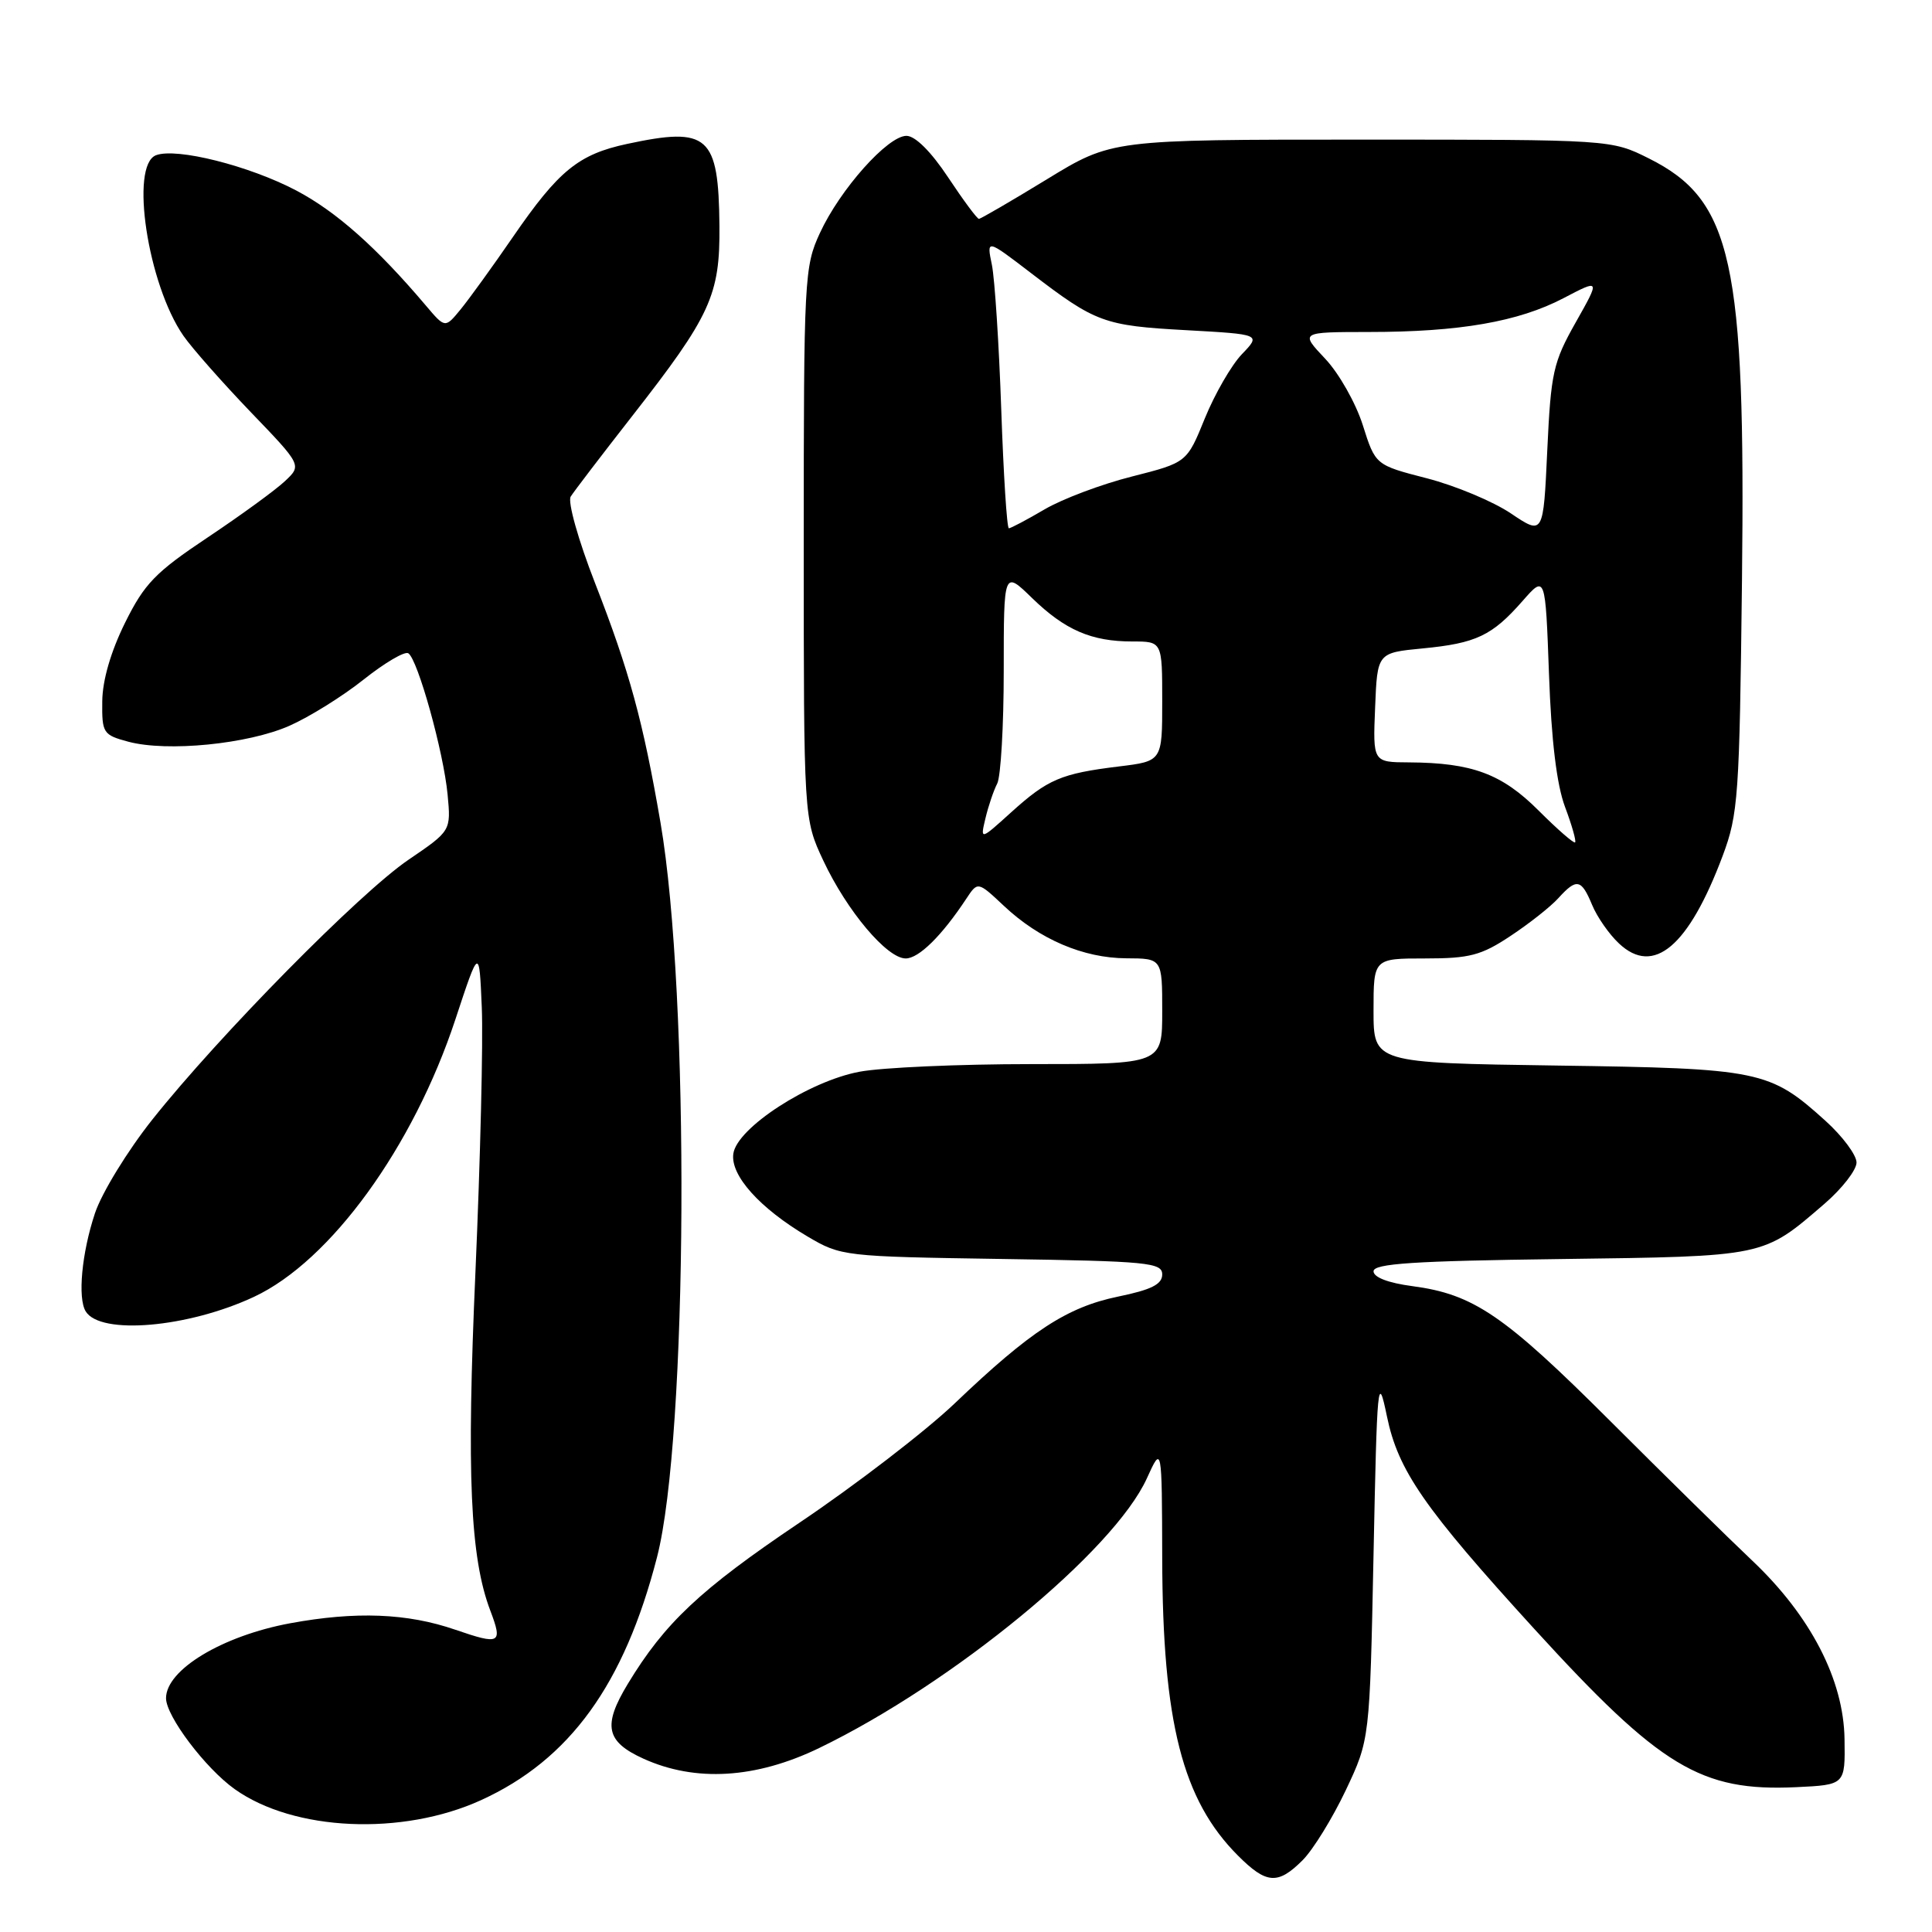 <?xml version="1.0" encoding="UTF-8" standalone="no"?>
<!DOCTYPE svg PUBLIC "-//W3C//DTD SVG 1.1//EN" "http://www.w3.org/Graphics/SVG/1.1/DTD/svg11.dtd" >
<svg xmlns="http://www.w3.org/2000/svg" xmlns:xlink="http://www.w3.org/1999/xlink" version="1.1" viewBox="0 0 256 256">
 <g >
 <path fill="currentColor"
d=" M 172.60 246.49 C 173.99 245.10 176.55 240.94 178.31 237.24 C 181.50 230.50 181.50 230.50 182.00 206.00 C 182.47 182.89 182.57 181.85 183.78 187.69 C 185.26 194.86 188.69 199.82 203.31 215.85 C 220.03 234.17 225.37 237.40 238.00 236.81 C 244.50 236.50 244.50 236.50 244.41 230.45 C 244.30 222.59 239.92 214.11 232.17 206.78 C 229.10 203.88 220.65 195.57 213.39 188.32 C 199.30 174.25 195.27 171.50 187.15 170.42 C 183.95 170.00 182.00 169.25 182.00 168.45 C 182.00 167.43 187.33 167.08 206.75 166.83 C 234.05 166.47 233.56 166.57 241.75 159.51 C 244.09 157.49 246.00 155.03 246.00 154.04 C 246.00 153.05 244.15 150.56 241.89 148.52 C 234.49 141.83 233.23 141.57 206.25 141.19 C 182.00 140.84 182.00 140.84 182.00 133.92 C 182.00 127.00 182.00 127.00 188.83 127.00 C 194.73 127.00 196.27 126.60 200.15 124.02 C 202.63 122.38 205.48 120.13 206.48 119.02 C 208.91 116.34 209.53 116.46 210.96 119.90 C 211.62 121.50 213.22 123.80 214.53 125.02 C 219.12 129.34 223.75 125.42 228.26 113.41 C 230.33 107.87 230.49 105.57 230.82 77.00 C 231.31 34.58 229.53 26.52 218.50 21.00 C 213.50 18.50 213.50 18.50 180.41 18.50 C 147.32 18.50 147.32 18.50 138.73 23.75 C 134.00 26.64 129.94 29.00 129.71 29.00 C 129.47 29.00 127.64 26.53 125.63 23.50 C 123.37 20.09 121.27 18.00 120.11 18.00 C 117.63 18.00 111.31 25.09 108.64 30.88 C 106.58 35.33 106.50 36.83 106.50 72.00 C 106.50 108.50 106.50 108.50 109.10 114.05 C 112.23 120.71 117.53 127.00 120.01 127.00 C 121.75 127.00 124.80 123.99 128.03 119.10 C 129.56 116.78 129.56 116.78 133.03 120.04 C 137.74 124.47 143.55 126.95 149.25 126.98 C 154.00 127.00 154.00 127.00 154.00 134.00 C 154.00 141.00 154.00 141.00 136.64 141.00 C 127.09 141.00 116.85 141.45 113.89 142.01 C 107.19 143.26 97.65 149.45 97.17 152.87 C 96.76 155.74 100.66 160.09 107.00 163.84 C 111.44 166.46 111.80 166.50 132.75 166.82 C 152.10 167.11 154.00 167.30 154.00 168.87 C 154.00 170.18 152.56 170.90 148.13 171.81 C 141.38 173.21 136.54 176.37 126.50 185.96 C 122.65 189.63 113.37 196.77 105.87 201.81 C 92.78 210.63 88.08 215.04 83.19 223.12 C 79.84 228.65 80.28 230.77 85.25 233.03 C 92.15 236.16 100.15 235.68 108.53 231.63 C 126.29 223.04 147.60 205.50 151.97 195.88 C 153.96 191.50 153.96 191.50 154.00 206.50 C 154.05 228.23 156.68 238.52 164.04 245.88 C 167.81 249.66 169.33 249.76 172.60 246.49 Z  M 63.74 238.53 C 75.49 233.17 82.71 223.21 87.06 206.33 C 91.15 190.44 91.43 131.79 87.52 109.00 C 85.21 95.57 83.41 88.96 78.85 77.27 C 76.61 71.53 75.20 66.49 75.62 65.80 C 76.04 65.13 79.69 60.35 83.73 55.18 C 94.18 41.81 95.41 39.12 95.33 29.92 C 95.21 17.95 93.87 16.76 83.09 19.07 C 76.66 20.45 74.03 22.59 68.00 31.35 C 65.30 35.28 62.16 39.62 61.03 41.00 C 58.98 43.50 58.98 43.50 56.44 40.50 C 49.91 32.79 44.57 28.05 39.27 25.25 C 33.05 21.97 23.38 19.53 20.67 20.57 C 17.18 21.91 19.58 37.70 24.31 44.50 C 25.46 46.15 29.46 50.68 33.20 54.58 C 40.00 61.65 40.00 61.65 37.75 63.76 C 36.51 64.93 31.91 68.28 27.52 71.21 C 20.58 75.84 19.14 77.33 16.57 82.52 C 14.69 86.32 13.58 90.12 13.55 92.92 C 13.50 97.14 13.66 97.38 17.00 98.28 C 22.17 99.66 32.85 98.60 38.35 96.17 C 41.00 95.00 45.43 92.24 48.20 90.03 C 50.97 87.83 53.62 86.27 54.10 86.56 C 55.35 87.34 58.78 99.65 59.31 105.29 C 59.76 110.09 59.76 110.09 54.13 113.92 C 47.67 118.31 29.03 137.22 20.20 148.33 C 16.90 152.48 13.47 158.08 12.58 160.77 C 10.83 166.02 10.27 172.01 11.36 173.77 C 13.31 176.93 24.90 175.93 33.65 171.84 C 43.80 167.10 54.76 151.99 60.35 135.05 C 63.50 125.50 63.50 125.50 63.84 133.50 C 64.03 137.90 63.65 153.65 63.00 168.50 C 61.81 195.40 62.30 206.39 64.97 213.42 C 66.63 217.80 66.28 217.99 60.34 215.95 C 53.97 213.75 47.14 213.49 38.45 215.09 C 29.45 216.76 22.00 221.25 22.00 225.02 C 22.00 227.40 27.22 234.31 31.10 237.07 C 38.93 242.65 53.30 243.29 63.74 238.53 Z  M 203.87 107.40 C 199.00 102.53 195.06 101.07 186.71 101.02 C 181.91 101.00 181.91 101.00 182.21 93.75 C 182.50 86.50 182.50 86.50 188.50 85.92 C 195.59 85.24 197.71 84.24 201.75 79.63 C 204.77 76.19 204.77 76.19 205.25 89.34 C 205.56 98.10 206.27 103.97 207.37 106.91 C 208.28 109.33 208.88 111.45 208.71 111.62 C 208.54 111.79 206.36 109.89 203.87 107.40 Z  M 130.58 108.42 C 130.96 106.82 131.66 104.74 132.14 103.82 C 132.61 102.89 133.00 96.16 133.00 88.86 C 133.00 75.59 133.00 75.59 136.75 79.24 C 141.13 83.49 144.61 85.00 150.07 85.00 C 154.00 85.00 154.00 85.00 154.00 92.93 C 154.00 100.86 154.00 100.86 148.25 101.56 C 140.59 102.50 138.84 103.25 133.99 107.63 C 129.88 111.35 129.88 111.35 130.58 108.42 Z  M 200.20 68.03 C 197.84 66.44 192.83 64.35 189.08 63.38 C 182.25 61.62 182.25 61.62 180.58 56.34 C 179.66 53.43 177.42 49.46 175.59 47.53 C 172.26 44.00 172.26 44.00 181.38 43.99 C 193.39 43.99 201.20 42.63 207.17 39.51 C 212.04 36.96 212.04 36.96 208.79 42.72 C 205.80 48.01 205.50 49.37 205.02 59.70 C 204.50 70.92 204.50 70.92 200.20 68.03 Z  M 132.67 54.25 C 132.37 45.59 131.81 36.96 131.43 35.09 C 130.72 31.67 130.72 31.67 136.61 36.18 C 145.19 42.75 146.26 43.15 157.17 43.75 C 167.09 44.30 167.09 44.30 164.56 46.93 C 163.17 48.38 160.96 52.21 159.65 55.43 C 157.27 61.29 157.27 61.29 149.99 63.14 C 145.98 64.15 140.77 66.11 138.42 67.49 C 136.07 68.87 133.93 70.00 133.68 70.00 C 133.42 70.00 132.97 62.91 132.67 54.25 Z "/>
</g>
</svg>